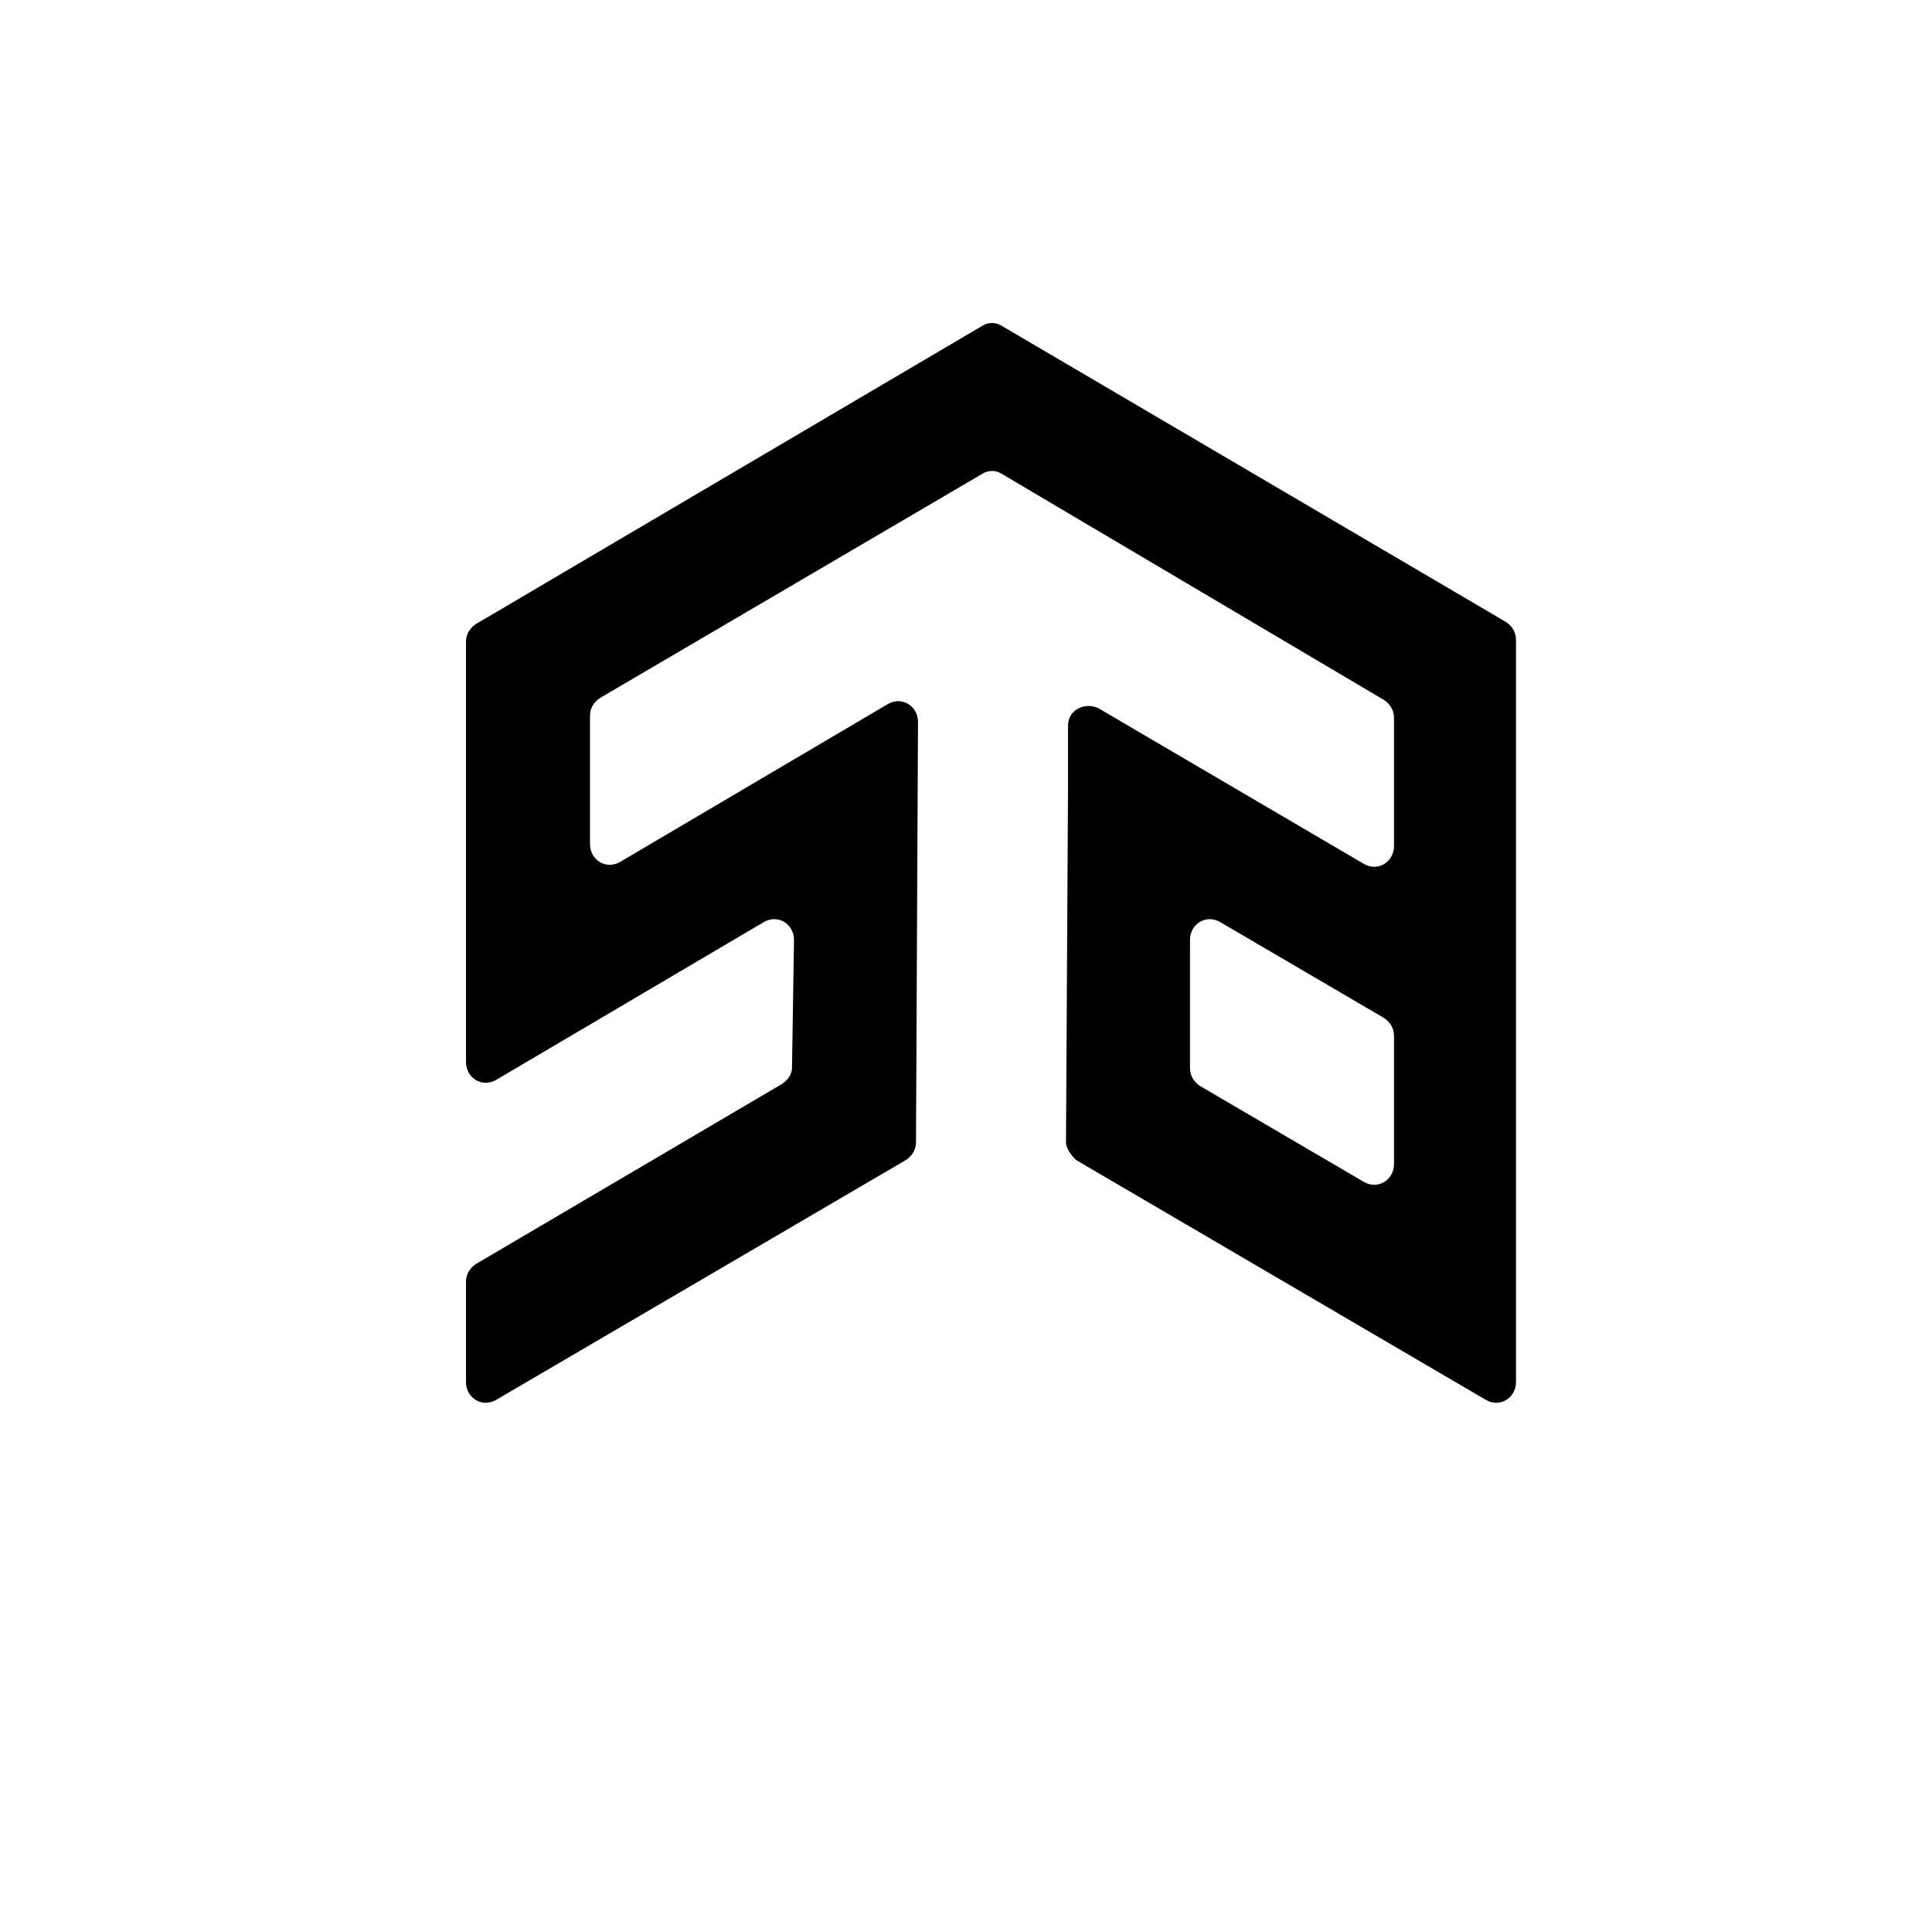 <?xml version="1.0" encoding="utf-8"?>
<!-- Generator: Adobe Illustrator 22.0.1, SVG Export Plug-In . SVG Version: 6.00 Build 0)  -->
<svg version="1.1" id="Layer_1" xmlns="http://www.w3.org/2000/svg" xmlns:xlink="http://www.w3.org/1999/xlink" x="0px" y="0px"
	 viewBox="0 0 96.6 95.4" style="enable-background:new 0 0 96.6 95.4;" xml:space="preserve">
<path d="M53.3,57.1l0.1-17.6l0-3.2c0-0.8,0.8-1.2,1.5-0.9l13.3,7.8c0.7,0.4,1.5-0.1,1.5-0.9v-6.4c0-0.4-0.2-0.7-0.5-0.9L50.1,23.7
	c-0.3-0.2-0.7-0.2-1,0L30,34.9c-0.3,0.2-0.5,0.5-0.5,0.9v6.4c0,0.8,0.8,1.3,1.5,0.9l13.4-7.9c0.7-0.4,1.5,0.1,1.5,0.9l-0.1,21
	c0,0.4-0.2,0.7-0.5,0.9L24.8,70c-0.7,0.4-1.5-0.1-1.5-0.9v-5c0-0.4,0.2-0.7,0.5-0.9l15.3-9c0.3-0.2,0.5-0.5,0.5-0.8l0.1-6.4
	c0-0.8-0.8-1.3-1.5-0.9L24.8,54c-0.7,0.4-1.5-0.1-1.5-0.9v-21c0-0.4,0.2-0.7,0.5-0.9l25.3-14.9c0.3-0.2,0.7-0.2,1,0l25.2,14.8
	c0.3,0.2,0.5,0.5,0.5,0.9v37.1c0,0.8-0.8,1.3-1.5,0.9l-20.5-12C53.5,57.7,53.3,57.4,53.3,57.1z M60,54.3l8.2,4.8
	c0.7,0.4,1.5-0.1,1.5-0.9v-6.4c0-0.4-0.2-0.7-0.5-0.9L61,46.1c-0.7-0.4-1.5,0.1-1.5,0.9v6.4C59.5,53.8,59.7,54.1,60,54.3z"/>
</svg>
